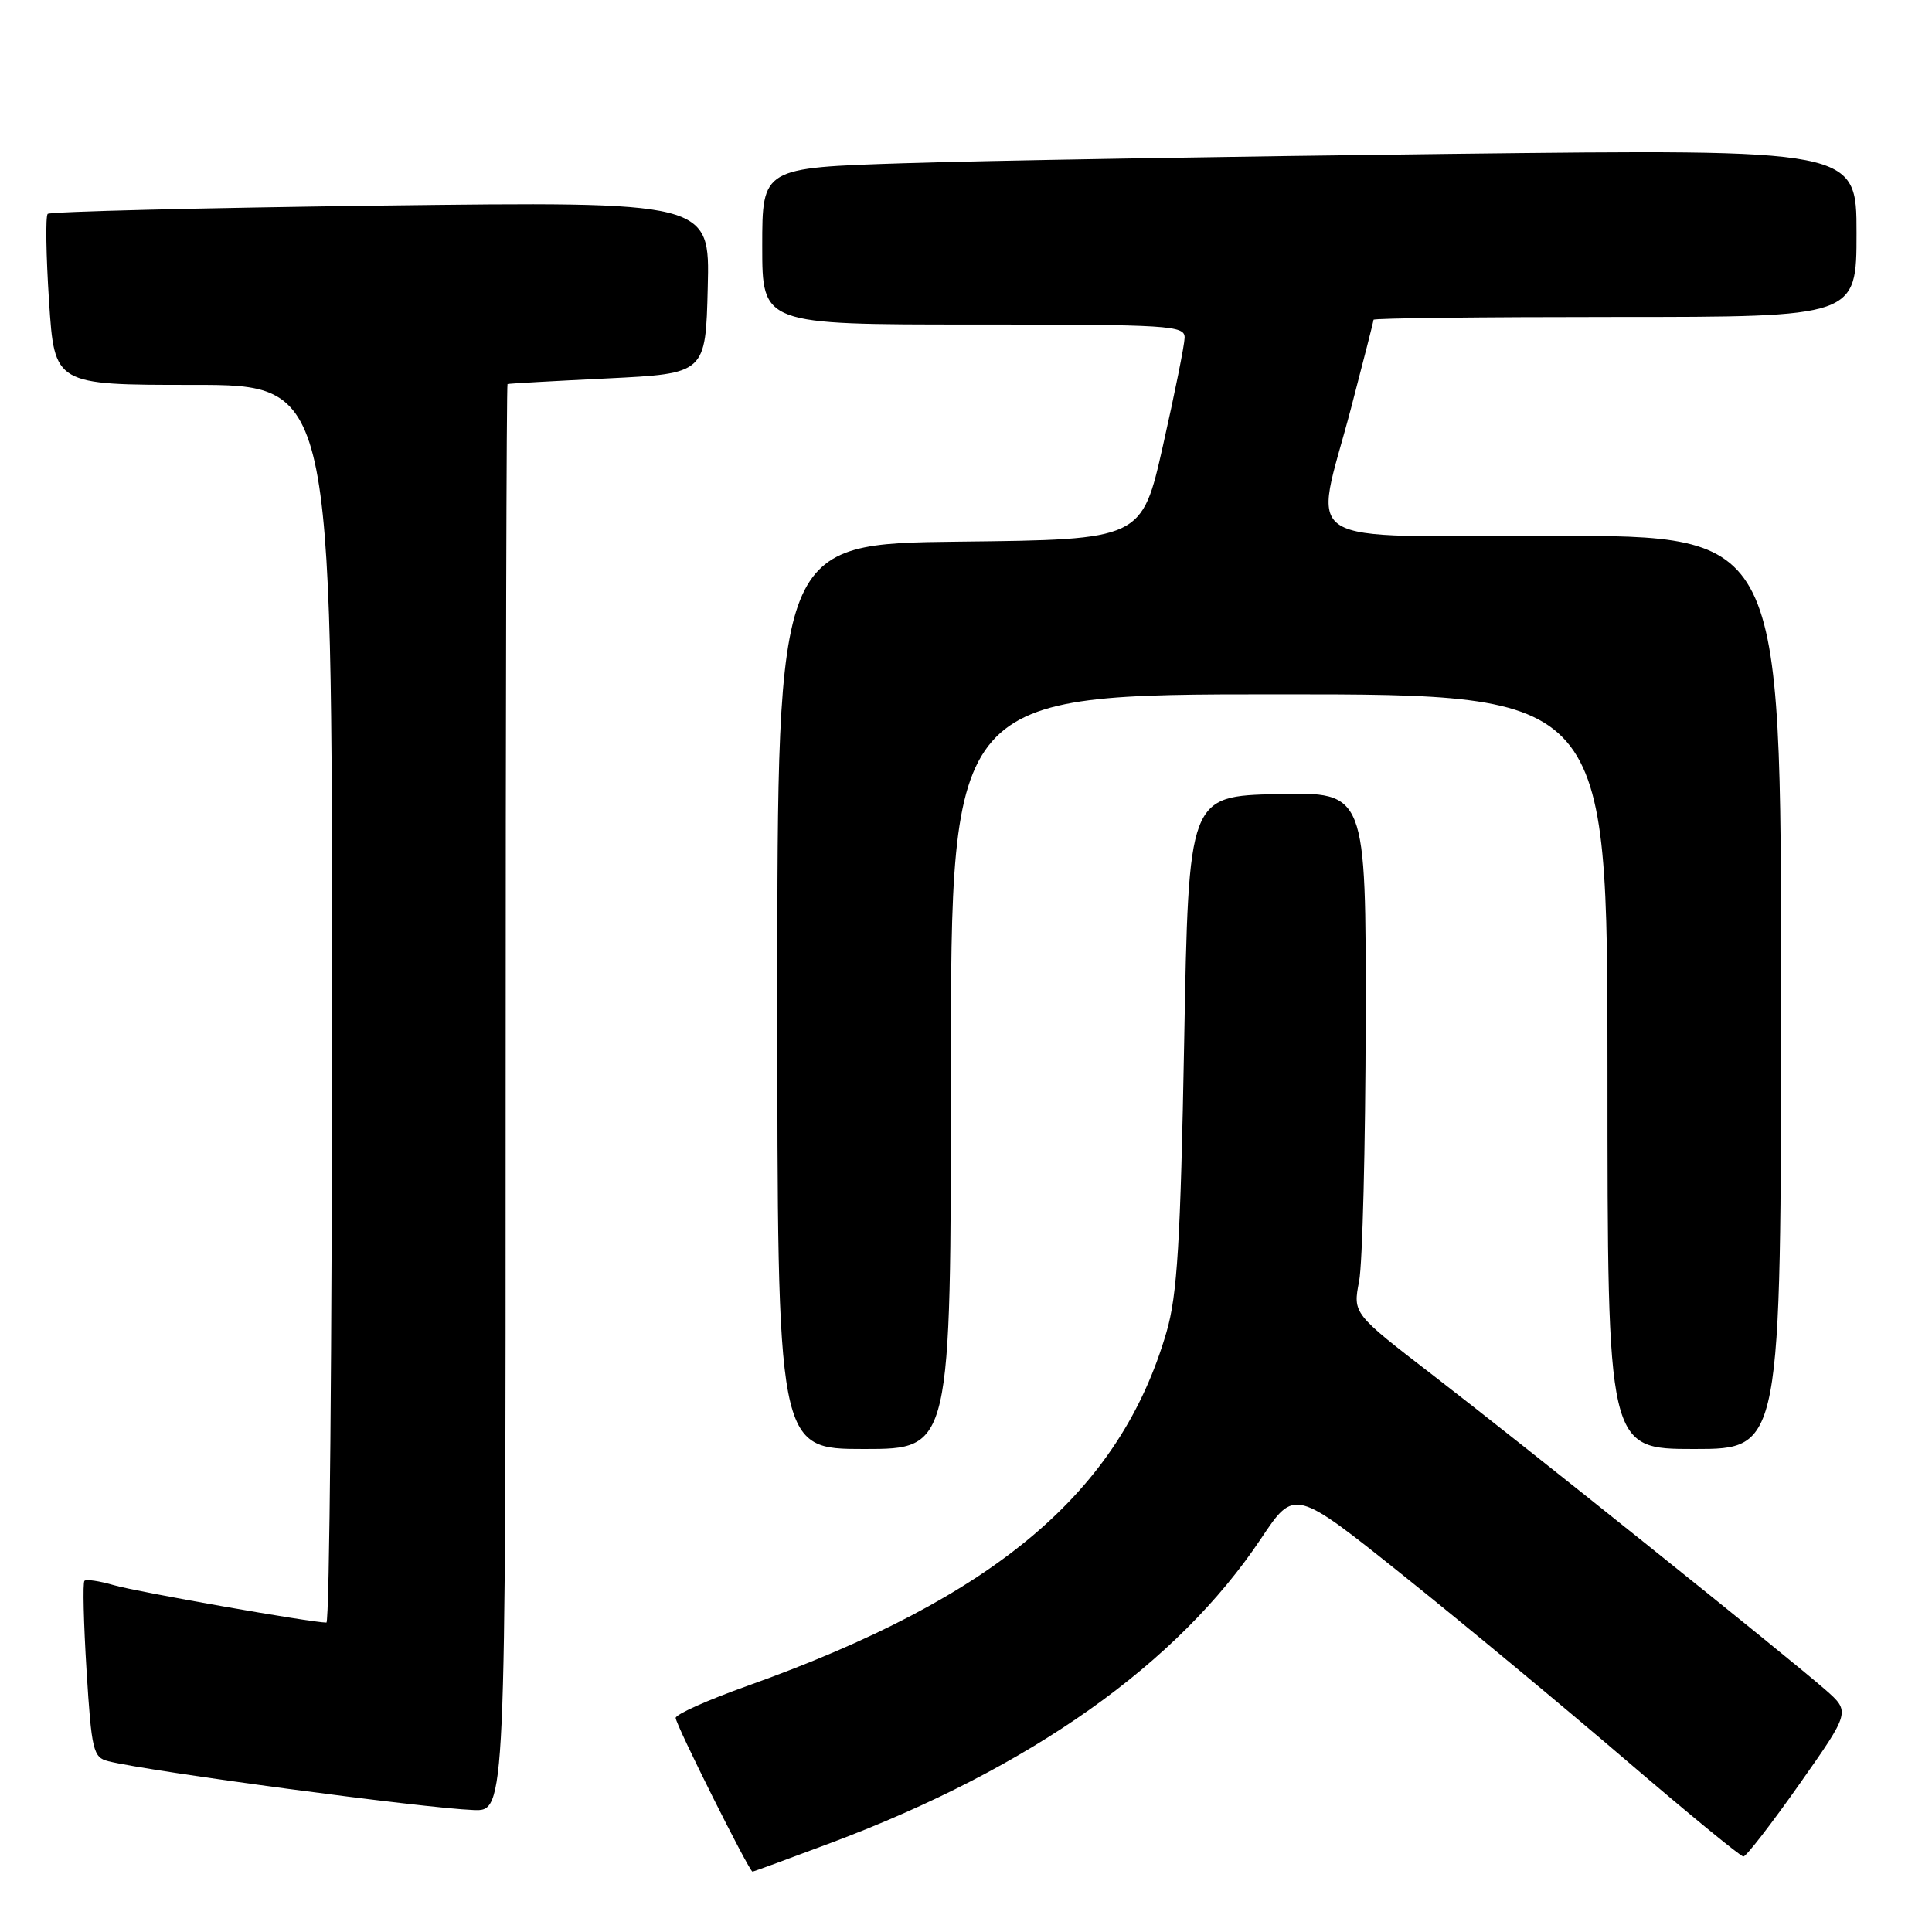 <?xml version="1.0" encoding="UTF-8" standalone="no"?>
<!DOCTYPE svg PUBLIC "-//W3C//DTD SVG 1.1//EN" "http://www.w3.org/Graphics/SVG/1.1/DTD/svg11.dtd" >
<svg xmlns="http://www.w3.org/2000/svg" xmlns:xlink="http://www.w3.org/1999/xlink" version="1.1" viewBox="0 0 256 256">
 <g >
 <path fill="currentColor"
d=" M 110.24 244.14 C 136.58 234.24 156.03 220.47 167.10 203.86 C 171.53 197.22 171.53 197.22 186.07 208.86 C 194.06 215.26 207.29 226.24 215.47 233.25 C 223.65 240.26 230.64 246.00 231.01 246.00 C 231.38 246.00 234.72 241.68 238.44 236.40 C 245.19 226.81 245.19 226.81 241.85 223.88 C 236.72 219.40 201.82 191.43 189.88 182.23 C 179.26 174.05 179.26 174.05 180.09 169.77 C 180.54 167.42 180.93 151.87 180.96 135.22 C 181.00 104.94 181.00 104.94 169.25 105.22 C 157.50 105.50 157.50 105.50 156.91 138.00 C 156.42 164.67 156.00 171.58 154.57 176.50 C 148.40 197.72 131.89 211.66 99.00 223.40 C 93.78 225.26 89.51 227.17 89.53 227.64 C 89.56 228.57 99.28 248.00 99.71 248.00 C 99.86 248.00 104.59 246.26 110.24 244.14 Z  M 67.00 145.50 C 67.00 93.53 67.11 50.95 67.25 50.89 C 67.39 50.82 73.35 50.49 80.50 50.14 C 93.50 49.50 93.50 49.50 93.78 38.10 C 94.07 26.70 94.07 26.70 50.47 27.24 C 26.49 27.55 6.63 28.04 6.32 28.34 C 6.02 28.64 6.10 33.87 6.50 39.95 C 7.22 51.00 7.22 51.00 25.61 51.00 C 44.00 51.00 44.00 51.00 44.00 133.00 C 44.00 178.10 43.66 215.00 43.25 215.00 C 41.25 215.00 18.07 210.92 15.07 210.04 C 13.18 209.49 11.43 209.23 11.19 209.47 C 10.95 209.71 11.08 215.07 11.47 221.37 C 12.13 231.98 12.35 232.87 14.34 233.37 C 19.84 234.74 56.09 239.59 62.75 239.84 C 67.00 240.00 67.00 240.00 67.00 145.50 Z  M 126.00 142.00 C 126.00 92.00 126.00 92.00 169.50 92.00 C 213.00 92.00 213.00 92.00 213.00 142.00 C 213.00 192.00 213.00 192.00 224.50 192.00 C 236.00 192.00 236.00 192.00 236.00 131.50 C 236.00 71.00 236.00 71.00 206.00 71.00 C 171.07 71.00 174.07 72.88 179.01 54.12 C 180.65 47.85 182.00 42.57 182.00 42.37 C 182.00 42.16 196.40 42.00 214.00 42.00 C 246.00 42.00 246.00 42.00 246.00 30.88 C 246.00 19.76 246.00 19.76 192.25 20.39 C 162.69 20.74 130.06 21.29 119.75 21.63 C 101.00 22.23 101.00 22.23 101.00 32.62 C 101.00 43.00 101.00 43.00 129.00 43.00 C 155.01 43.00 157.00 43.12 156.97 44.75 C 156.95 45.71 155.66 52.12 154.11 59.00 C 151.30 71.50 151.30 71.50 127.15 71.77 C 103.00 72.04 103.00 72.04 103.00 132.02 C 103.00 192.00 103.00 192.00 114.50 192.00 C 126.00 192.00 126.00 192.00 126.00 142.00 Z "/>
</g>
</svg>